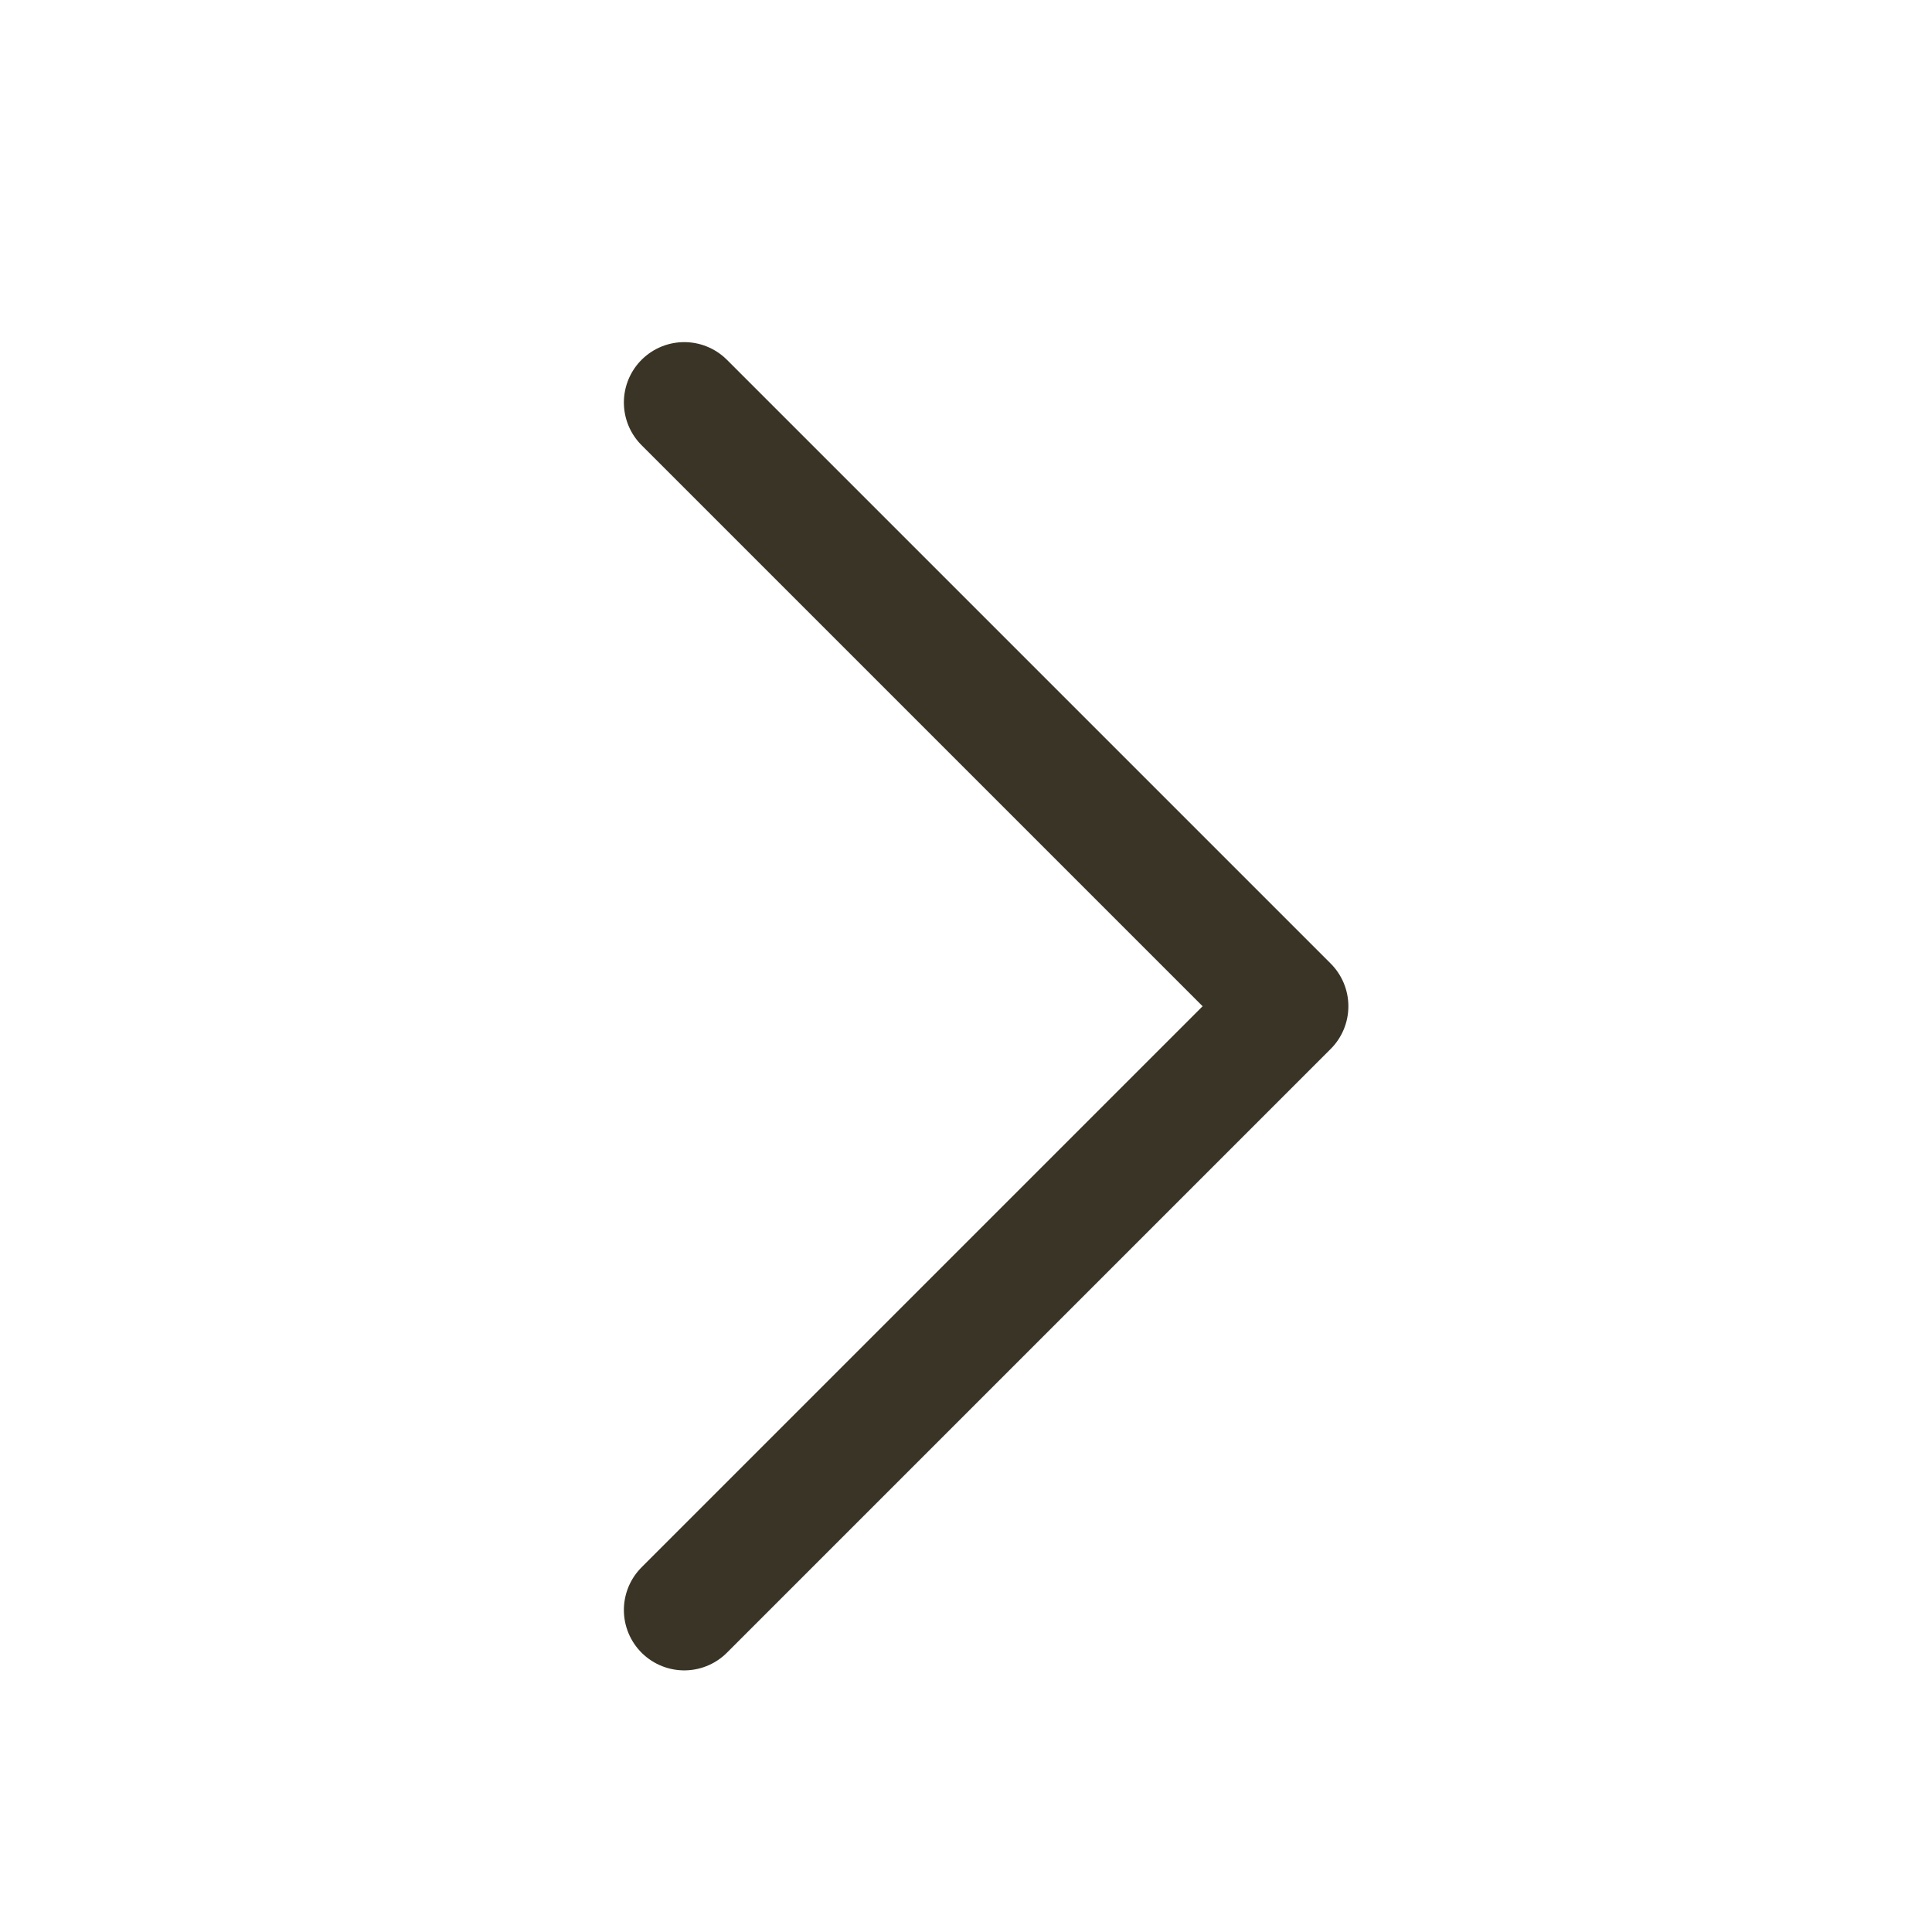 <svg width="24" height="24" viewBox="0 0 24 24" fill="none" xmlns="http://www.w3.org/2000/svg">
<path d="M8.5 20L16 12.5L8.5 5" stroke="#393426" stroke-width="1.5" stroke-linecap="round" stroke-linejoin="round"/>
</svg>
